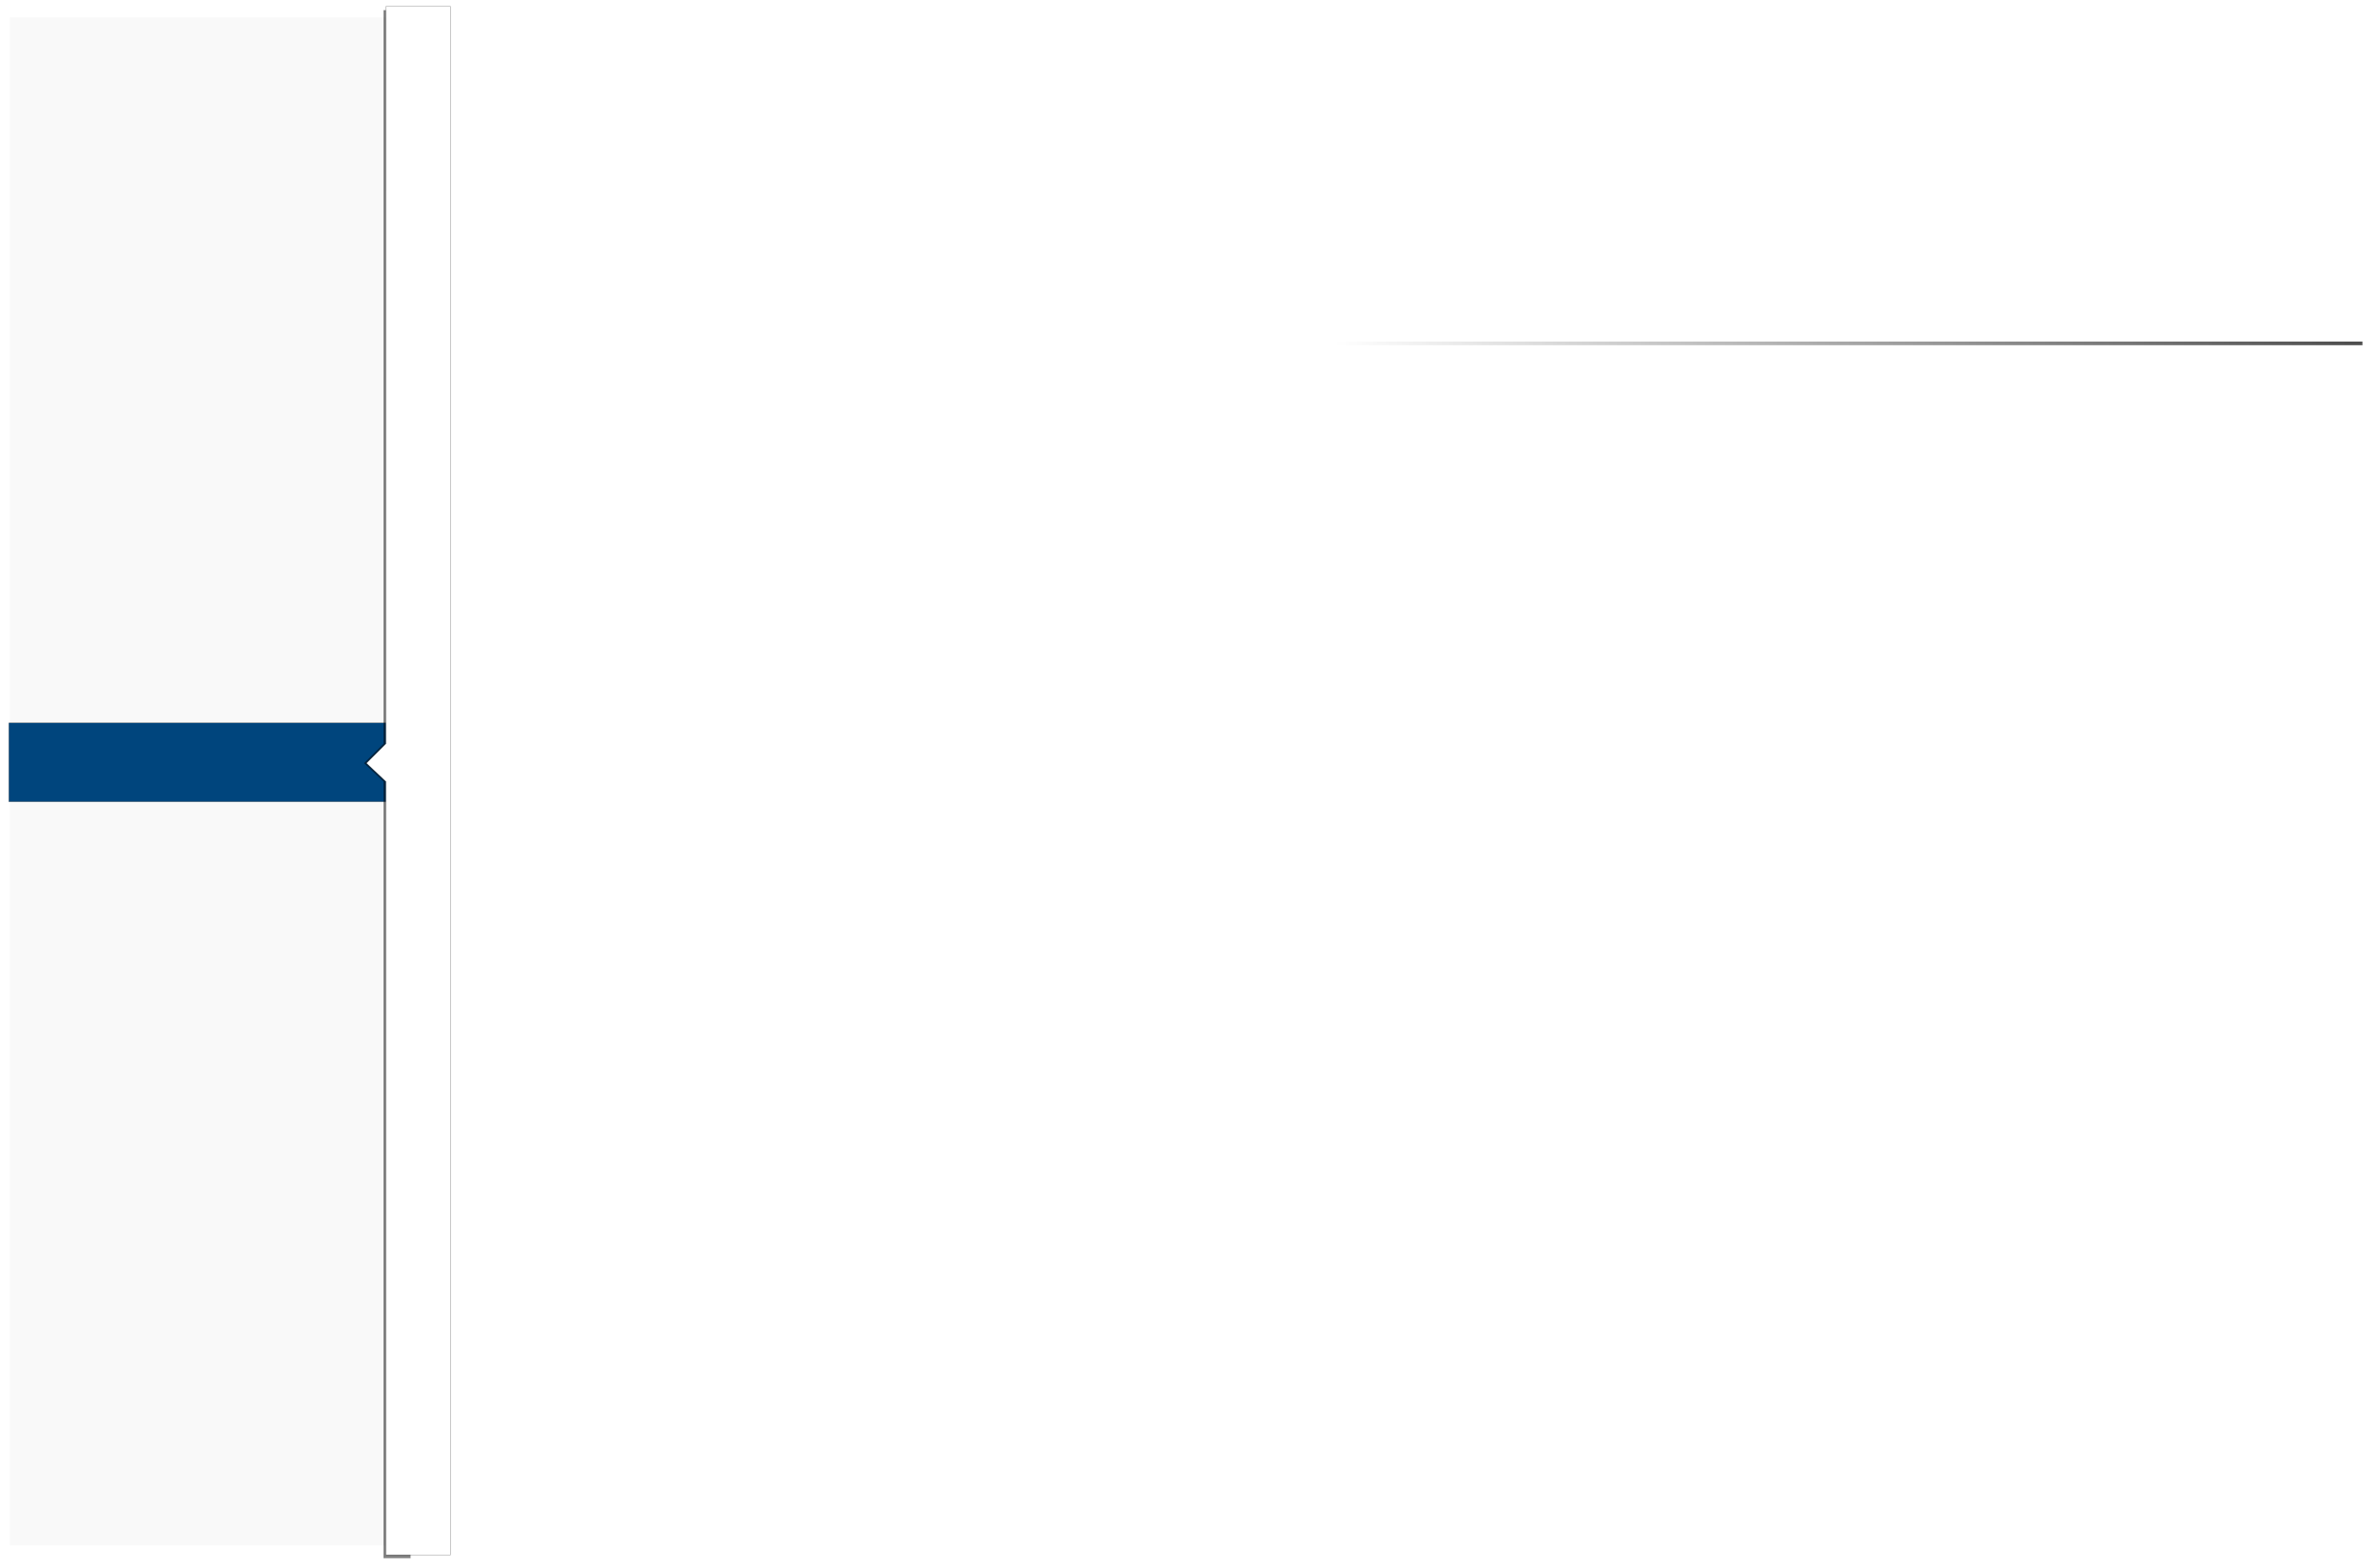 <?xml version="1.0" encoding="UTF-8" standalone="no"?>
<!-- Created with Inkscape (http://www.inkscape.org/) -->

<svg
   xmlns:dc="http://purl.org/dc/elements/1.1/"
   xmlns:cc="http://creativecommons.org/ns#"
   xmlns:rdf="http://www.w3.org/1999/02/22-rdf-syntax-ns#"
   xmlns:svg="http://www.w3.org/2000/svg"
   xmlns="http://www.w3.org/2000/svg"
   xmlns:xlink="http://www.w3.org/1999/xlink"
   xmlns:sodipodi="http://sodipodi.sourceforge.net/DTD/sodipodi-0.dtd"
   xmlns:inkscape="http://www.inkscape.org/namespaces/inkscape"
   width="5782.901"
   height="3812.61"
   id="svg2"
   version="1.1"
   inkscape:version="0.48.4 r9939"
   sodipodi:docname="Design Elements.svg">
  <defs
     id="defs4">
    <linearGradient
       inkscape:collect="always"
       id="linearGradient3810">
      <stop
         style="stop-color:#ffffff;stop-opacity:1;"
         offset="0"
         id="stop3812" />
      <stop
         style="stop-color:#ffffff;stop-opacity:0;"
         offset="1"
         id="stop3814" />
    </linearGradient>
    <filter
       inkscape:collect="always"
       id="filter3793"
       color-interpolation-filters="sRGB">
      <feGaussianBlur
         inkscape:collect="always"
         stdDeviation="1.823"
         id="feGaussianBlur3795" />
    </filter>
    <filter
       inkscape:collect="always"
       id="filter3983"
       x="-0.121"
       width="1.242"
       y="-0.009"
       height="1.017"
       color-interpolation-filters="sRGB">
      <feGaussianBlur
         inkscape:collect="always"
         stdDeviation="3.57"
         id="feGaussianBlur3985" />
    </filter>
    <filter
       inkscape:collect="always"
       id="filter3788"
       color-interpolation-filters="sRGB">
      <feGaussianBlur
         inkscape:collect="always"
         stdDeviation="16.82"
         id="feGaussianBlur3790" />
    </filter>
    <linearGradient
       inkscape:collect="always"
       xlink:href="#linearGradient3810"
       id="linearGradient3816"
       x1="6794.685"
       y1="-1871.239"
       x2="9270.992"
       y2="-1871.239"
       gradientUnits="userSpaceOnUse"
       gradientTransform="matrix(1,0,0,0.31,-3709.314,-1109.537)" />
  </defs>
  <sodipodi:namedview
     id="base"
     pagecolor="#ffffff"
     bordercolor="#666666"
     borderopacity="1.0"
     inkscape:pageopacity="0.0"
     inkscape:pageshadow="2"
     inkscape:zoom="0.35000001"
     inkscape:cx="599.02919"
     inkscape:cy="1886.2917"
     inkscape:document-units="px"
     inkscape:current-layer="layer1"
     showgrid="false"
     showguides="true"
     inkscape:guide-bbox="true"
     inkscape:window-width="1920"
     inkscape:window-height="1018"
     inkscape:window-x="-8"
     inkscape:window-y="-8"
     inkscape:window-maximized="1"
     fit-margin-top="0"
     fit-margin-left="0"
     fit-margin-right="0"
     fit-margin-bottom="0"
     showborder="false"
     inkscape:showpageshadow="false" />
  <g
     inkscape:label="Ebene 1"
     inkscape:groupmode="layer"
     id="layer1"
     transform="translate(160.752,2520.945)">
    <rect
       style="opacity:0.832;fill:#000000;fill-opacity:1;stroke:#000000;stroke-width:0.75;stroke-miterlimit:4;stroke-opacity:1;stroke-dasharray:none;filter:url(#filter3788)"
       id="rect2992-1"
       width="4342.857"
       height="720"
       x="1238.549"
       y="-2402.072" />
    <rect
       style="fill:#f9f9f9;fill-opacity:1;stroke:none"
       id="rect3915-1"
       width="936.155"
       height="3714.704"
       x="-2888.154"
       y="1182.648"
       inkscape:export-filename="C:\Users\Manuel Kohl\Documents\Studium\Rhetorik\Vorlage\agenda_background.png"
       inkscape:export-xdpi="90"
       inkscape:export-ydpi="90"
       transform="matrix(0,-1,1,0,0,0)" />
    <rect
       style="fill:#f9f9f9;fill-opacity:1;stroke:none"
       id="rect3915"
       width="936.155"
       height="3714.704"
       x="-136.772"
       y="-2478.687"
       inkscape:export-filename="C:\Users\Studenten\Desktop\PowerPoint Templates (Presentations)\Images\Design Elements.png"
       inkscape:export-xdpi="149.9752"
       inkscape:export-ydpi="149.9752" />
    <rect
       style="fill:#00457d;fill-opacity:1;stroke:#000000;stroke-width:0.5;stroke-miterlimit:4;stroke-opacity:1;stroke-dasharray:none"
       id="rect2985"
       width="926.364"
       height="191.362"
       x="-139.131"
       y="-763.314"
       rx="0"
       ry="0" />
    <path
       style="opacity:0.7;fill:#000000;fill-opacity:1;stroke:none;filter:url(#filter3983)"
       d="m 313.147,432.259 -16.415,16.415 16.415,15.531 0,655.365 22.81,0 0,-1306.358 -22.799,0 c -0.026,134.94 -0.011,484.107 -0.011,619.047 z"
       id="path3797-4"
       inkscape:connector-curvature="0"
       sodipodi:nodetypes="ccccccccc"
       transform="matrix(2.881,0,0,2.881,-130.675,-1958.177)" />
    <path
       style="fill:#ffffff;fill-opacity:1;stroke:#000000;stroke-width:0.5;stroke-linecap:butt;stroke-linejoin:miter;stroke-miterlimit:4;stroke-opacity:1;stroke-dasharray:none"
       d="m 777.232,-712.804 -47.287,47.287 47.287,44.741 0,1879.879 157.138,0 0,-3764.292 -157.106,0 c -0.075,388.722 -0.032,1403.664 -0.032,1792.385 z"
       id="path3797"
       inkscape:connector-curvature="0"
       sodipodi:nodetypes="ccccccccc" />
    <rect
       style="fill:#ffffff;fill-opacity:1;stroke:none"
       id="rect2992"
       width="4476.013"
       height="816.909"
       x="1146.811"
       y="-2507.437" />
    <rect
       style="fill:url(#linearGradient3816);fill-opacity:1;stroke:none"
       id="rect2992-7"
       width="4342.857"
       height="312.339"
       x="1194.366"
       y="-1845.918" />
    <rect
       style="fill:none;stroke:none"
       id="rect3899"
       width="2897.143"
       height="257.143"
       x="2662.857"
       y="-1833.352"
       inkscape:export-filename="C:\Users\Manuel Kohl\Documents\Studium\Masterstudium BMT\SNN-Unit\Gradient Headline.png"
       inkscape:export-xdpi="31.850004"
       inkscape:export-ydpi="31.850004" />
  </g>
</svg>
